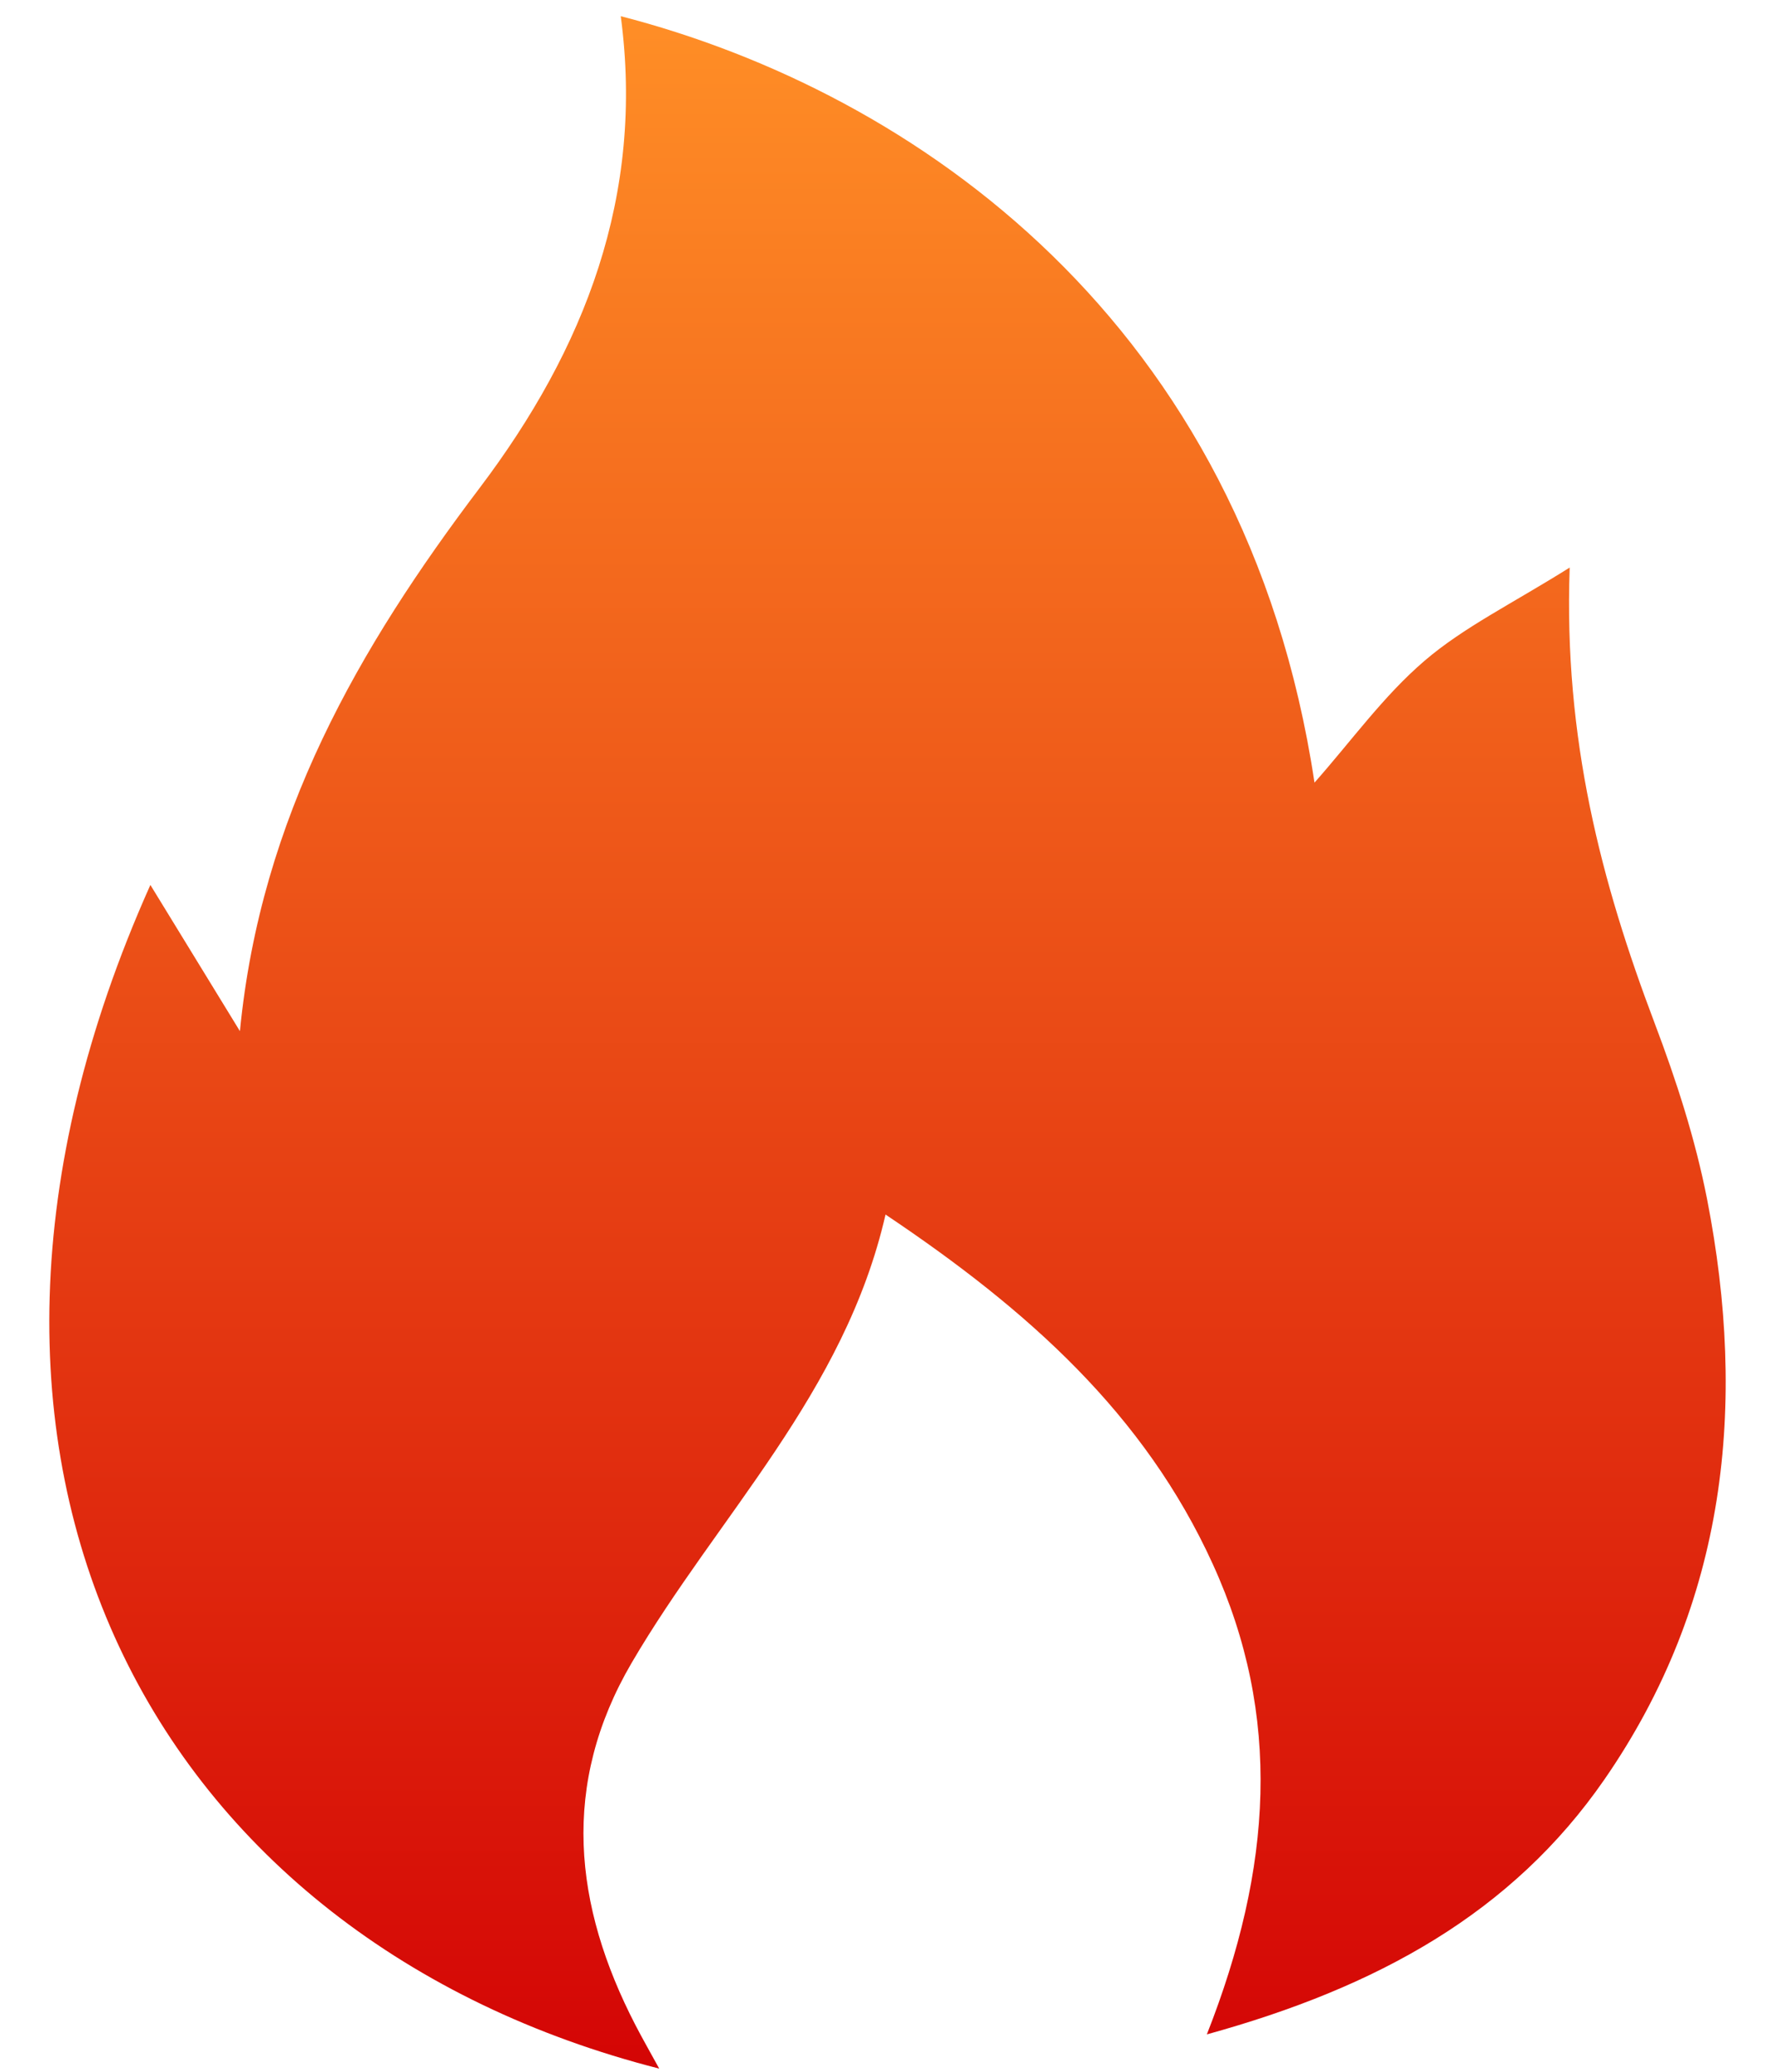 <svg xmlns="http://www.w3.org/2000/svg" width="18" height="21" viewBox="0 0 18 21" fill="none">
<path d="M12.239 20.62C12.903 18.934 13.002 17.394 12.299 15.855C11.606 14.334 10.427 13.28 8.98 12.311C8.566 14.123 7.277 15.365 6.405 16.856C5.685 18.087 5.815 19.312 6.445 20.529C6.518 20.67 6.597 20.807 6.685 20.968C1.588 19.668 -1.108 14.85 1.525 8.97C1.831 9.469 2.104 9.915 2.433 10.452C2.644 8.283 3.641 6.562 4.864 4.946C5.931 3.535 6.537 1.98 6.295 0.164C9.278 0.934 12.628 3.265 13.33 7.933C13.703 7.512 14.03 7.054 14.446 6.698C14.844 6.357 15.331 6.121 15.918 5.753C15.856 7.486 16.238 8.942 16.779 10.37C16.999 10.95 17.192 11.547 17.311 12.154C17.719 14.242 17.508 16.247 16.271 18.036C15.332 19.394 13.964 20.145 12.239 20.621V20.62Z" fill="url(#paint0_linear_8779_141553)"/>
<defs>
<linearGradient id="paint0_linear_8779_141553" x1="9" y1="20.968" x2="9" y2="0.164" gradientUnits="userSpaceOnUse">
<stop stop-color="#D40505"/>
<stop offset="1" stop-color="#FF8E26"/>
</linearGradient>
</defs>
</svg>